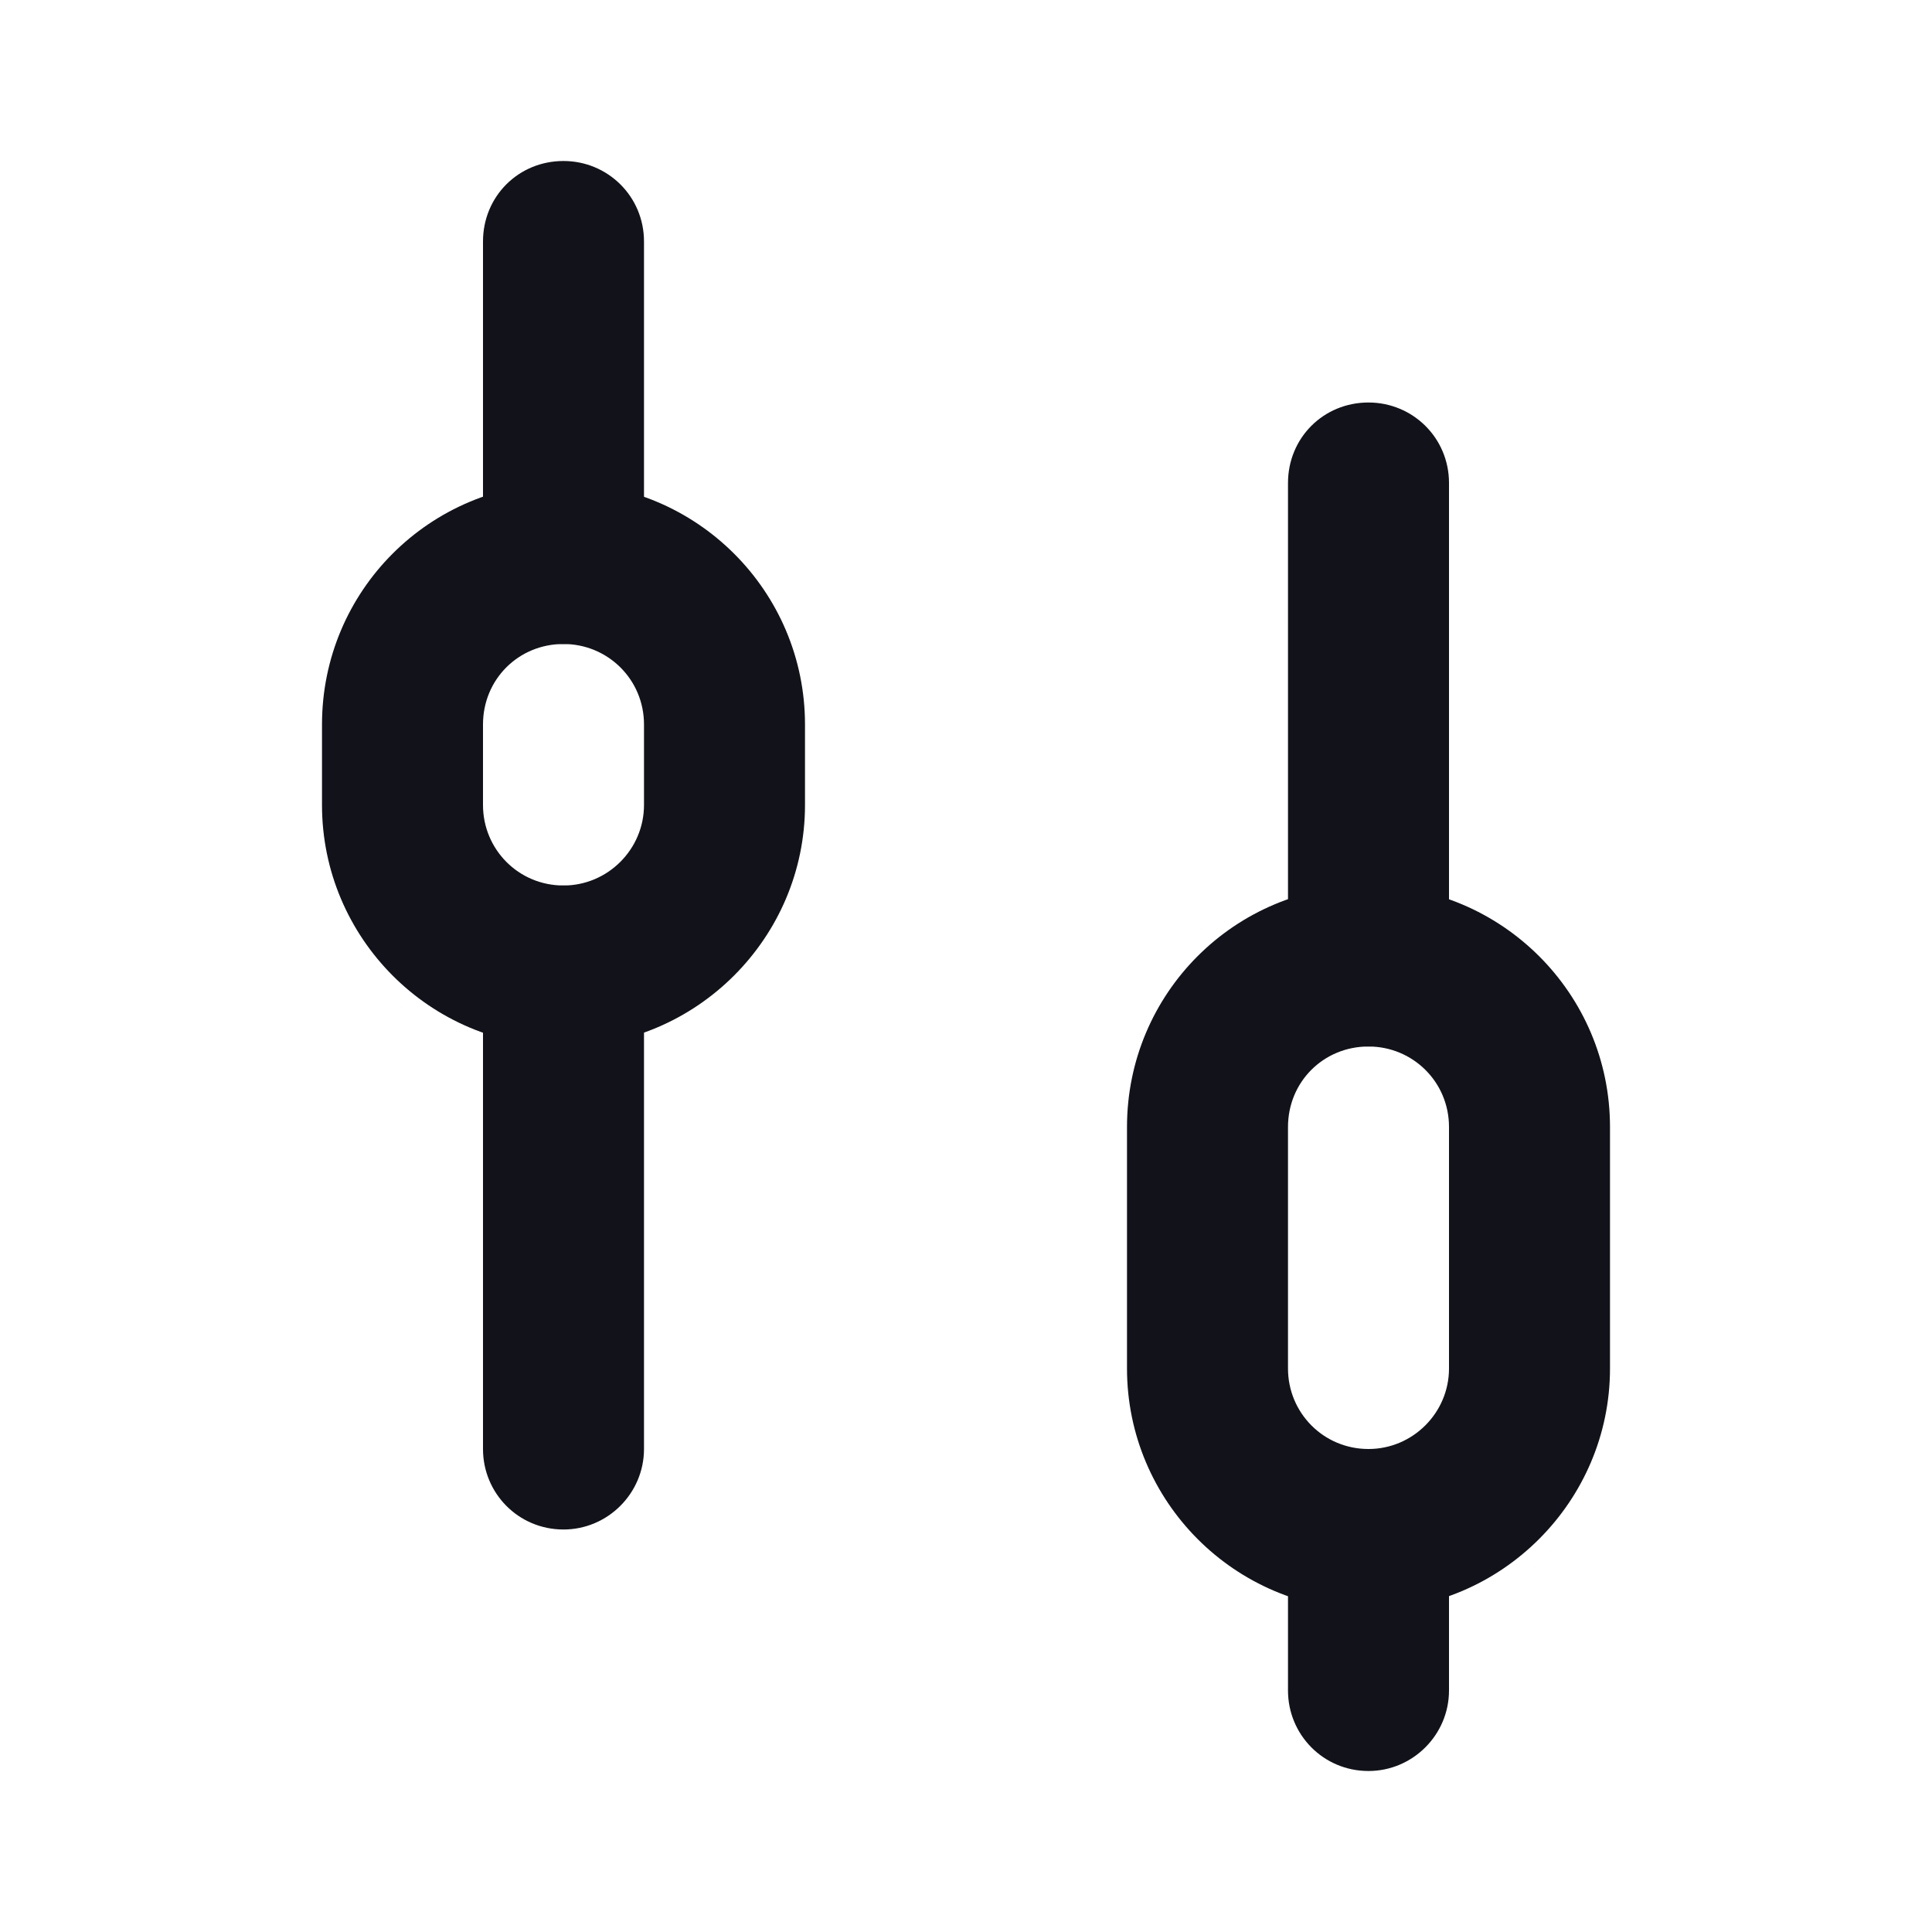 <svg viewBox="0 0 24 24" xmlns="http://www.w3.org/2000/svg"><g><g fill="#12131A" fill-rule="evenodd"><path d="M18 21c0 .55-.45 1-1 1 -.56 0-1-.45-1-1v-2c0-.56.44-1 1-1 .55 0 1 .44 1 1v2ZM8 18c0 .55-.45 1-1 1 -.56 0-1-.45-1-1v-6c0-.56.44-1 1-1 .55 0 1 .44 1 1v6ZM7 8c.55 0 1-.45 1-1V3c0-.56-.45-1-1-1 -.56 0-1 .44-1 1v4c0 .55.44 1 1 1Zm11 4c0 .55-.45 1-1 1 -.56 0-1-.45-1-1V6c0-.56.44-1 1-1 .55 0 1 .44 1 1v6Z"/><path d="M18 17v-3c0-.56-.45-1-1-1 -.56 0-1 .44-1 1v3c0 .55.44 1 1 1 .55 0 1-.45 1-1Zm-4 0c0 1.65 1.34 3 3 3 1.65 0 3-1.35 3-3v-3c0-1.66-1.35-3-3-3 -1.66 0-3 1.34-3 3v3Zm-6-7V9c0-.56-.45-1-1-1 -.56 0-1 .44-1 1v1c0 .55.44 1 1 1 .55 0 1-.45 1-1Zm-4 0c0 1.65 1.34 3 3 3 1.65 0 3-1.35 3-3V9c0-1.66-1.35-3-3-3C5.34 6 4 7.34 4 9v1Z"/></g></g></svg>